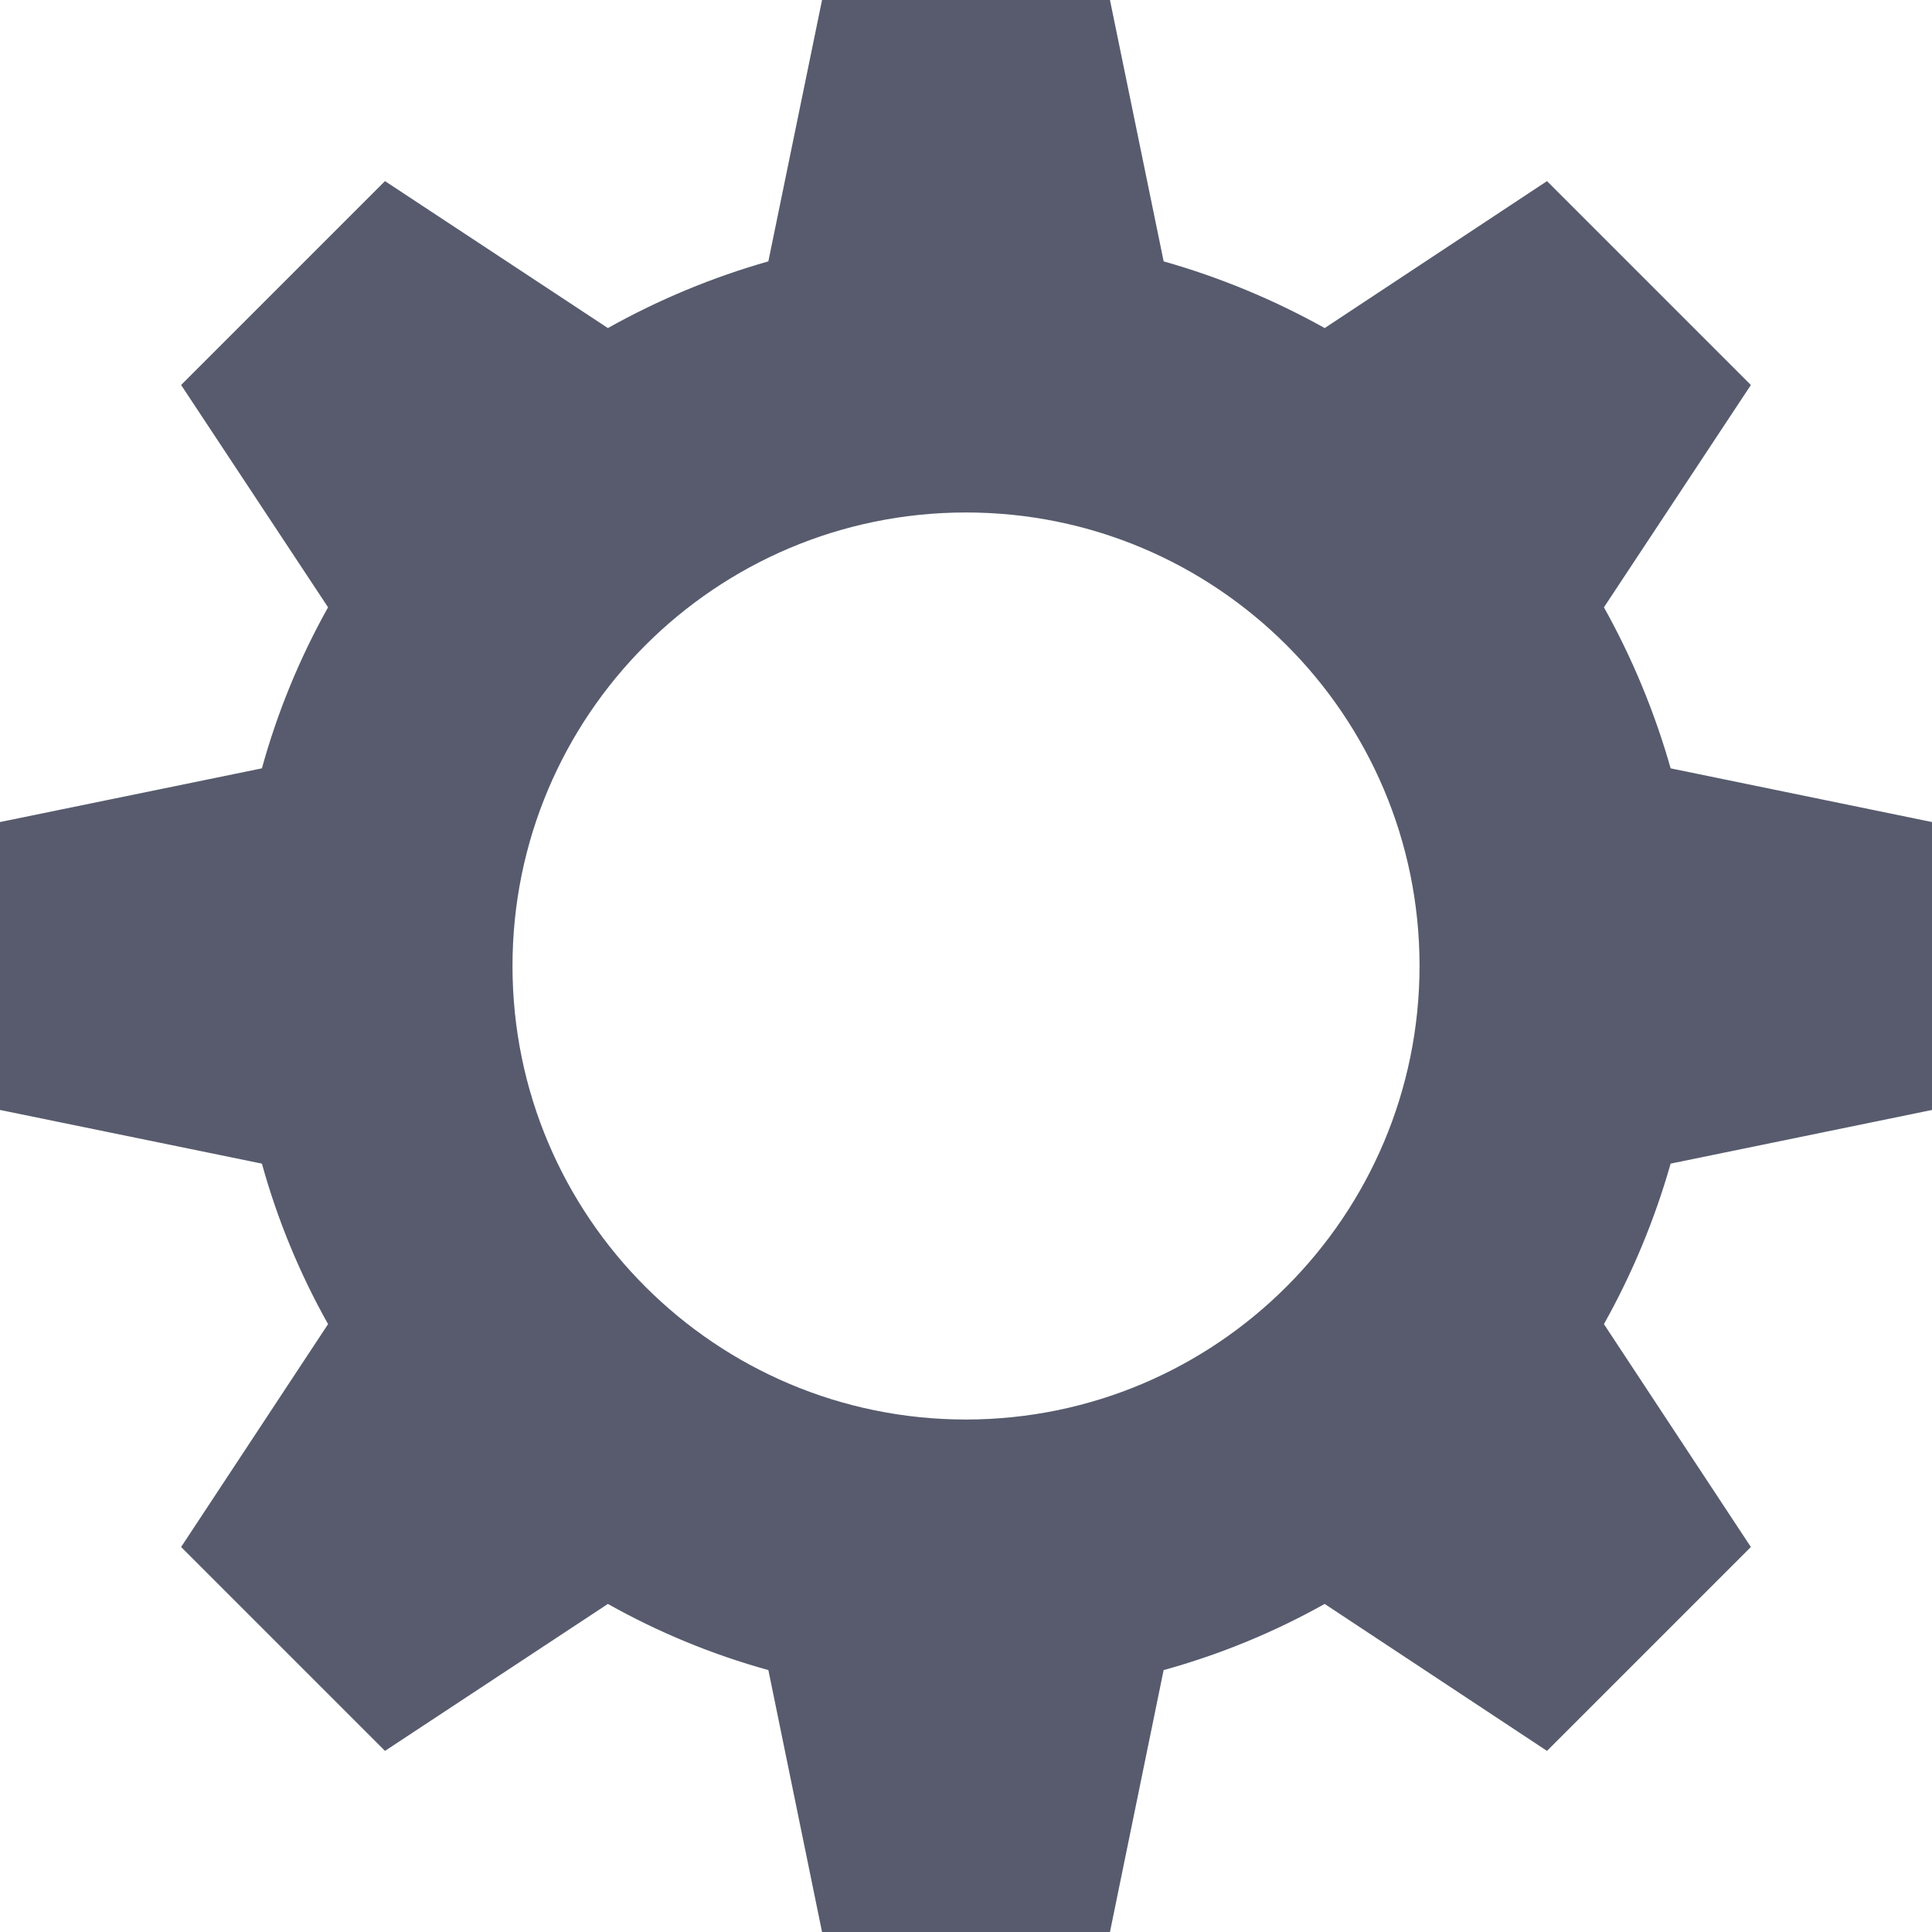 <svg id="Capa_1" enable-background="new 0 0 426.703 426.703" height="512" viewBox="0 0 426.703 426.703" width="512" xmlns="http://www.w3.org/2000/svg"><g><path d="m426.703 245.146v-63.589l-57.725-11.859c-3.516-12.387-8.459-24.322-14.732-35.567l32.455-49.102-45.028-45.028-49.102 32.455c-11.245-6.273-23.181-11.216-35.567-14.732l-11.858-57.724h-63.589l-11.859 57.725c-12.347 3.516-24.241 8.46-35.442 14.732l-49.228-32.456-45.027 45.027 32.455 49.102c-6.284 11.225-11.19 23.167-14.612 35.567l-57.844 11.86v63.589l57.844 11.854c3.422 12.362 8.329 24.265 14.612 35.448l-32.455 49.227 45.028 45.028 49.227-32.456c11.183 6.283 23.085 11.19 35.448 14.612l11.854 57.844h63.589l11.853-57.844c12.401-3.422 24.343-8.328 35.567-14.612l49.102 32.455 45.028-45.028-32.45-49.227c6.272-11.203 11.216-23.099 14.732-35.448zm-213.294 68.371c-55.32.029-100.189-44.794-100.218-100.114s44.794-100.189 100.114-100.218 100.189 44.794 100.218 100.114c-.026 55.298-44.817 100.135-100.114 100.218z" fill="#575b6d"/></g></svg>